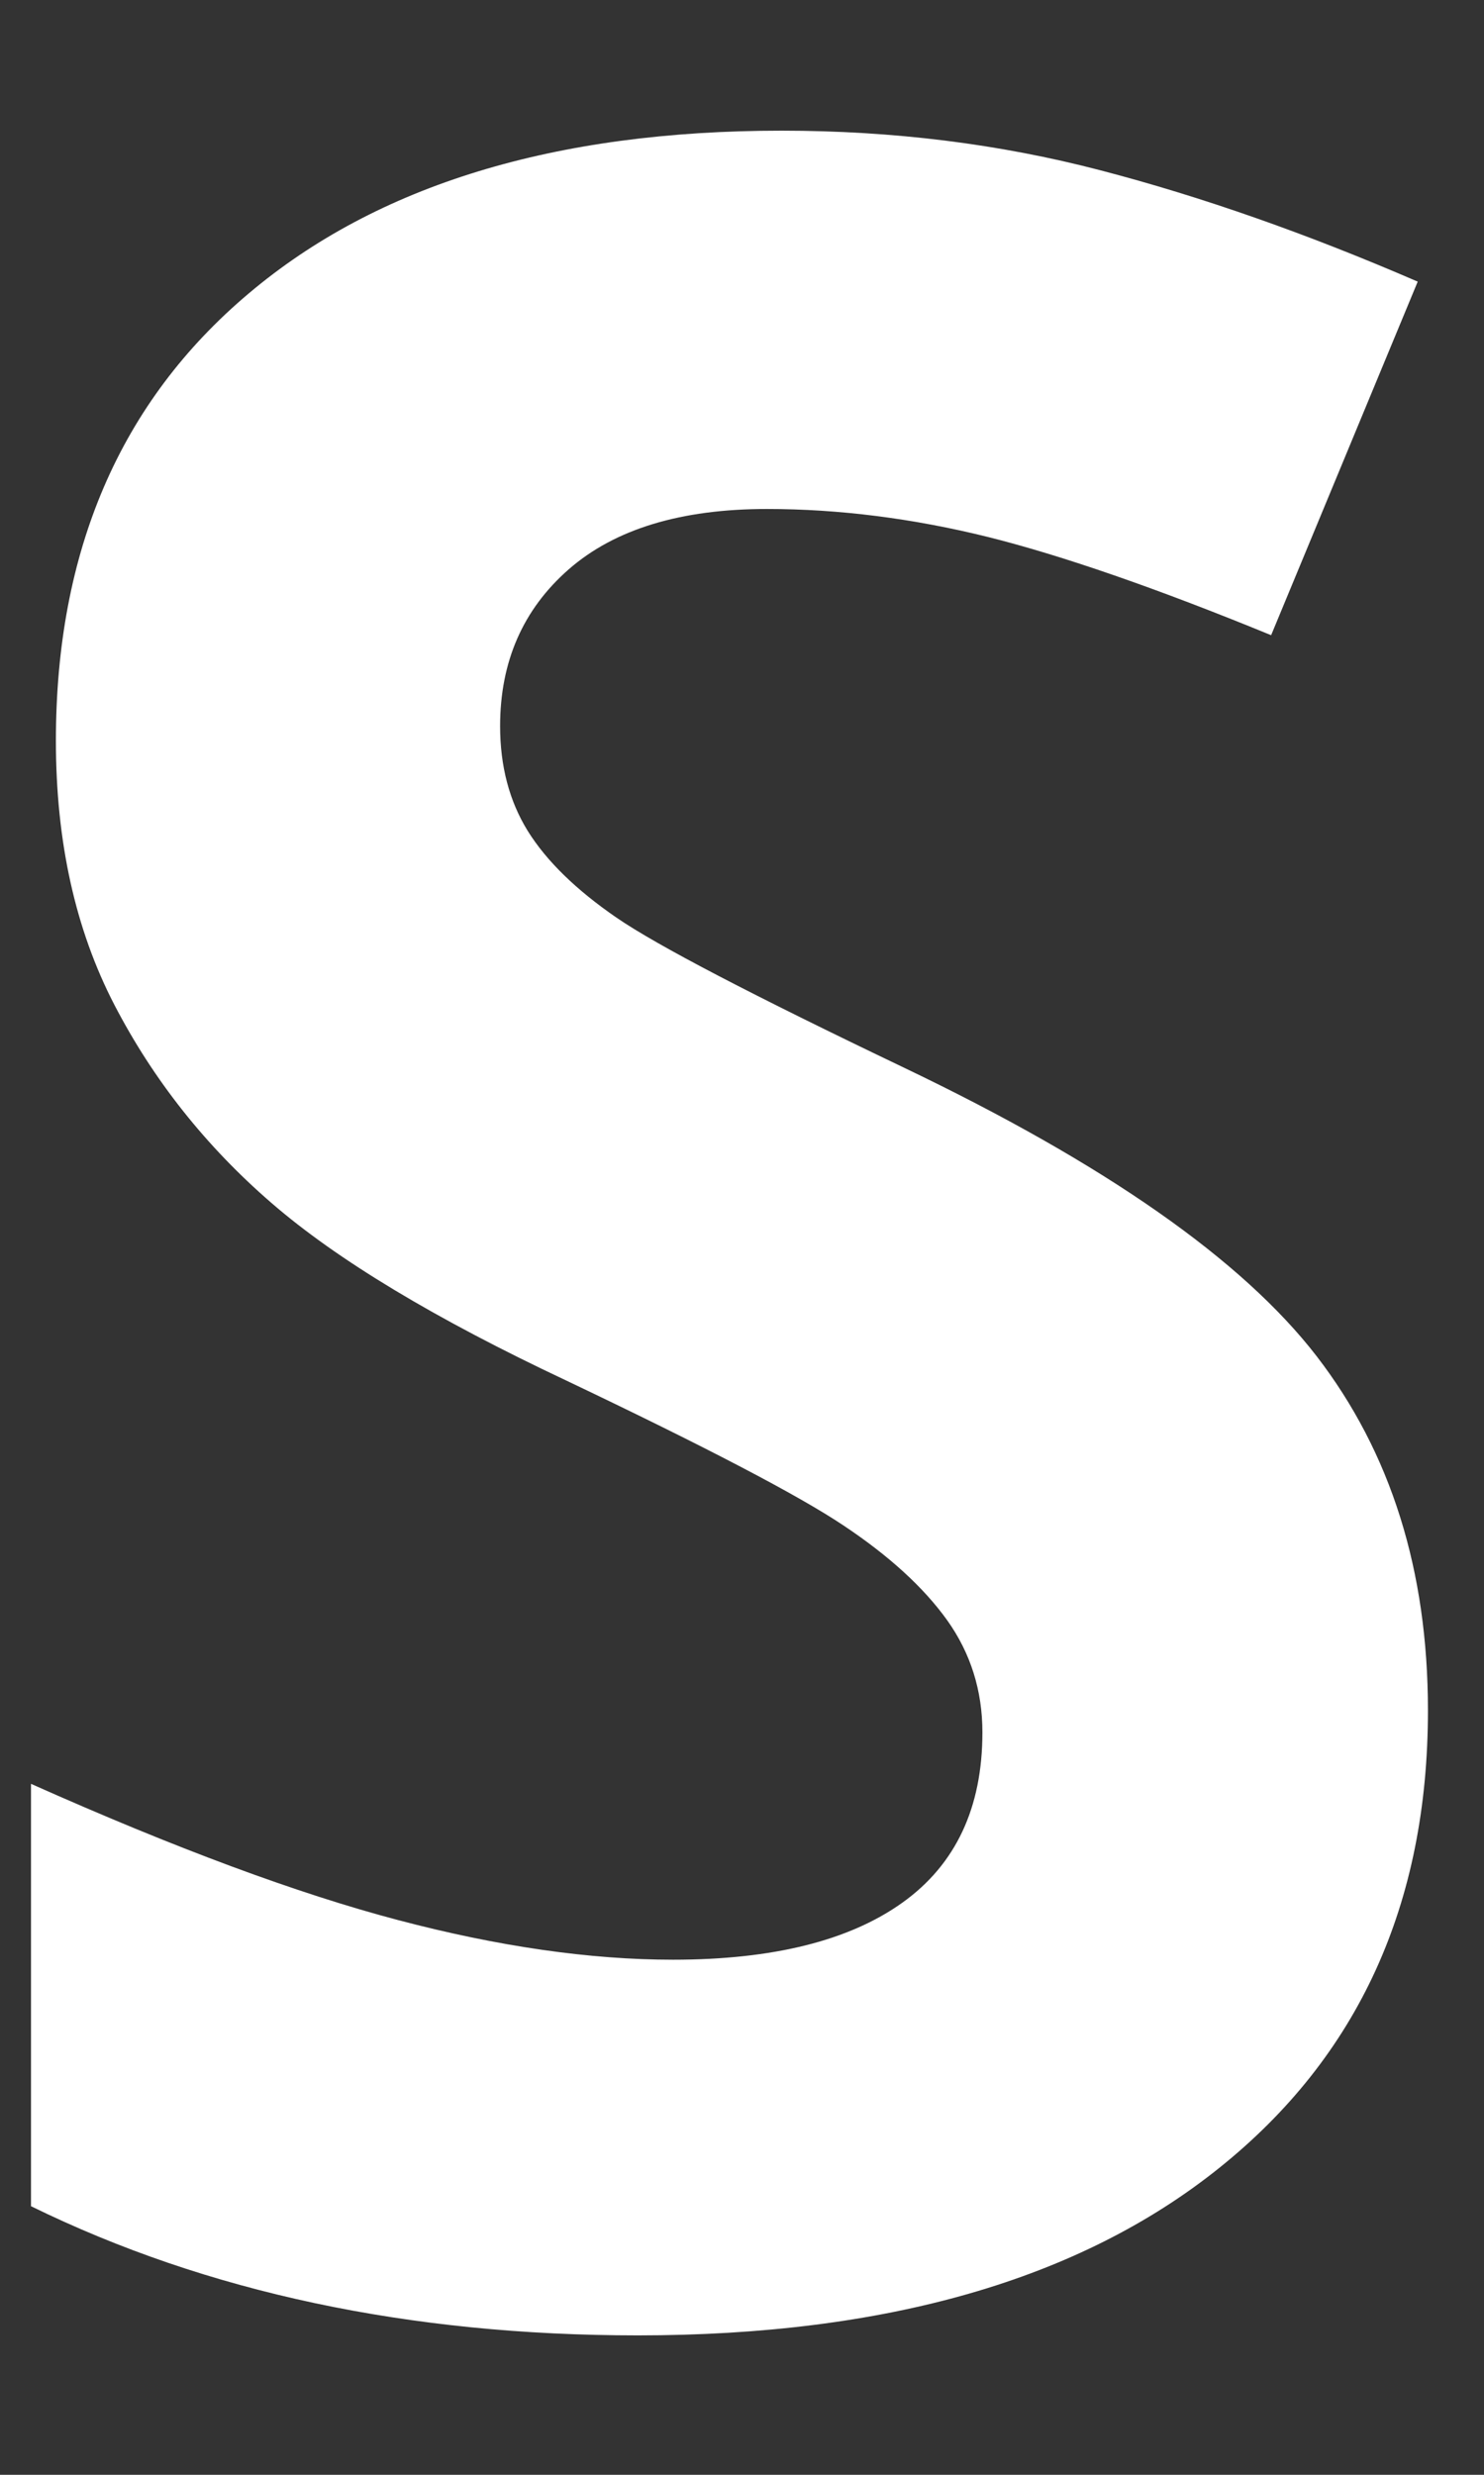 <?xml version="1.0" encoding="UTF-8"?>
<svg width="9px" height="15px" viewBox="0 0 9 15" version="1.1" xmlns="http://www.w3.org/2000/svg" xmlns:xlink="http://www.w3.org/1999/xlink">
    <rect x="0" y="0" width="9" height="15" fill="#333333" stroke="none"/>
    <!-- Generator: Sketch 51.2 (57519) - http://www.bohemiancoding.com/sketch -->
    <title>S Copy</title>
    <desc>Created with Sketch.</desc>
    <defs></defs>
    <g id="Symbols" stroke="none" stroke-width="1" fill="none" fill-rule="evenodd">
        <g id="sponsored-tag" transform="translate(-7, -4)" fill="#FFFFFF">
            <g id="sponsored">
                <path d="M15.66,14.367 C15.66,15.541 15.238,16.465 14.393,17.141 C13.549,17.817 12.374,18.155 10.868,18.155 C9.481,18.155 8.254,17.894 7.188,17.372 L7.188,14.812 C8.065,15.203 8.807,15.478 9.415,15.638 C10.022,15.798 10.578,15.878 11.082,15.878 C11.686,15.878 12.15,15.763 12.473,15.532 C12.796,15.301 12.958,14.957 12.958,14.5 C12.958,14.246 12.886,14.019 12.744,13.82 C12.602,13.622 12.393,13.431 12.117,13.247 C11.842,13.063 11.28,12.77 10.433,12.367 C9.638,11.993 9.043,11.635 8.646,11.291 C8.248,10.947 7.931,10.547 7.694,10.091 C7.457,9.634 7.339,9.101 7.339,8.49 C7.339,7.34 7.728,6.436 8.508,5.779 C9.287,5.121 10.364,4.792 11.74,4.792 C12.415,4.792 13.06,4.872 13.673,5.032 C14.287,5.192 14.928,5.417 15.598,5.707 L14.709,7.85 C14.016,7.566 13.442,7.367 12.989,7.254 C12.535,7.142 12.089,7.085 11.651,7.085 C11.129,7.085 10.729,7.207 10.45,7.45 C10.172,7.693 10.033,8.01 10.033,8.401 C10.033,8.644 10.089,8.856 10.201,9.037 C10.314,9.218 10.493,9.393 10.739,9.562 C10.985,9.731 11.568,10.034 12.486,10.473 C13.701,11.054 14.534,11.636 14.985,12.22 C15.435,12.804 15.66,13.519 15.66,14.367 Z" id="S-Copy"></path>
            </g>
        </g>
    </g>
</svg>